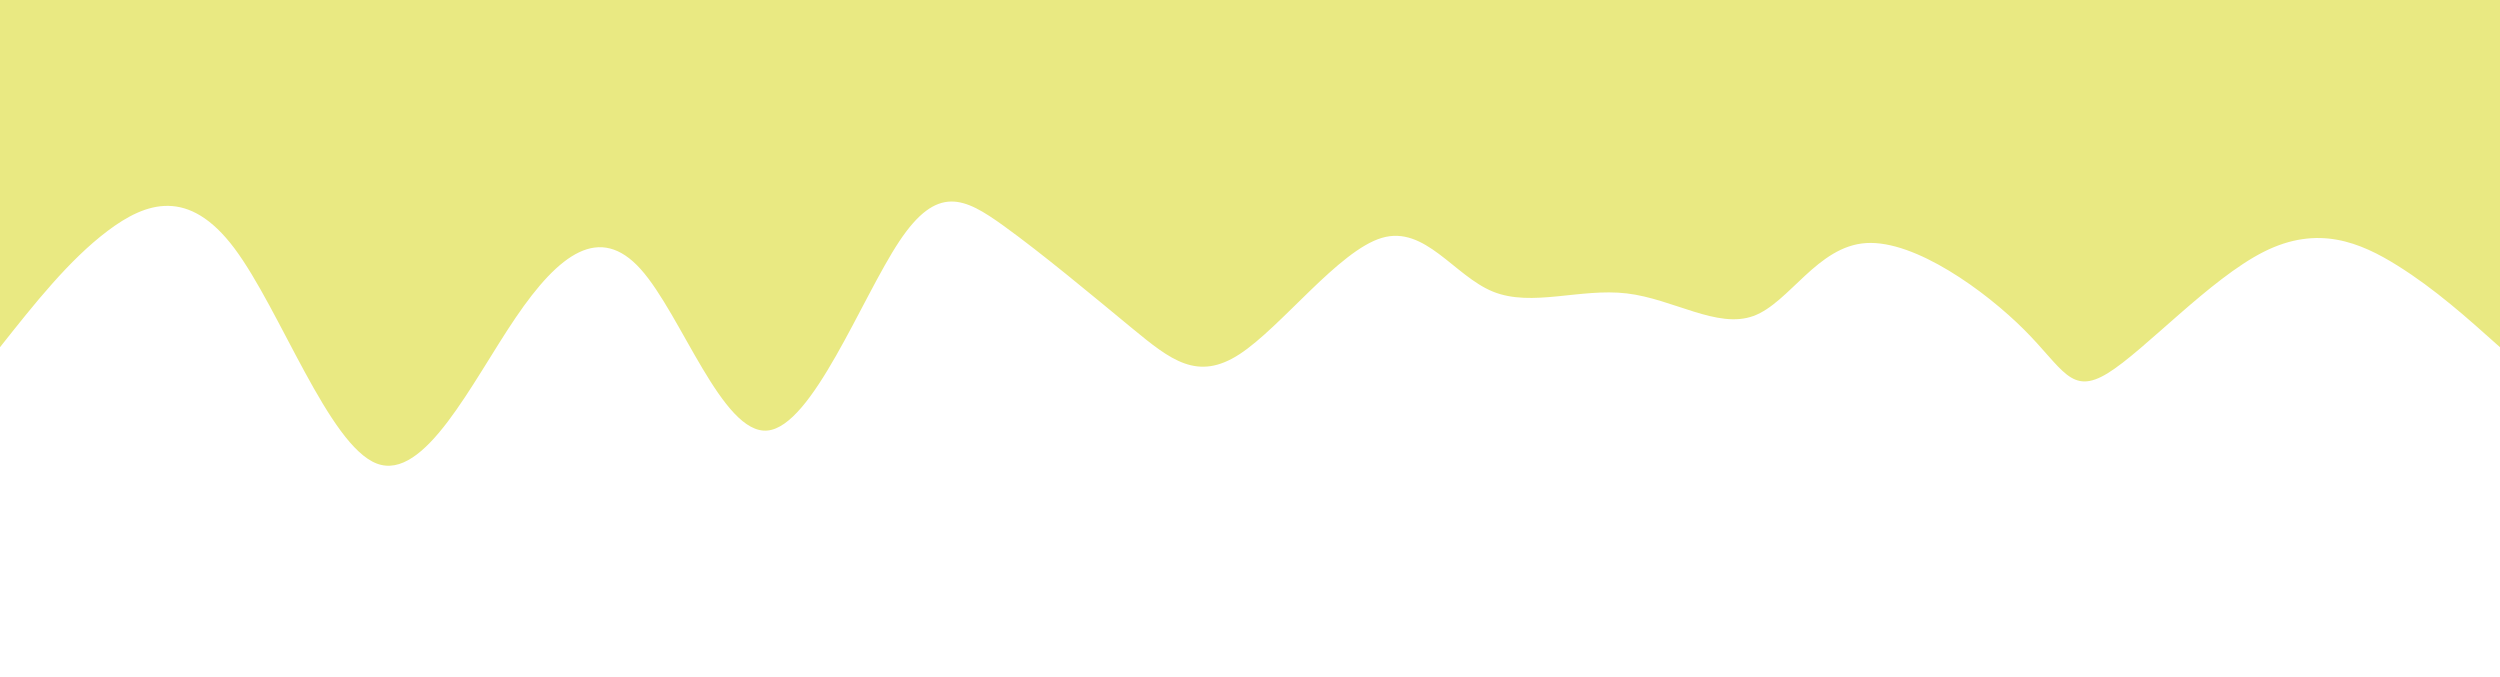 <svg width="100%" height="100%" id="svg" viewBox="0 0 1440 390" xmlns="http://www.w3.org/2000/svg" class="transition duration-300 ease-in-out delay-150"><path d="M 0,400 C 0,400 0,200 0,200 C 18.726,216.767 37.452,233.534 59,247 C 80.548,260.466 104.918,270.63 136,255 C 167.082,239.37 204.875,197.945 226,185 C 247.125,172.055 251.582,187.589 274,210 C 296.418,232.411 336.797,261.7 365,260 C 393.203,258.3 409.231,225.61 430,218 C 450.769,210.39 476.281,227.858 503,231 C 529.719,234.142 557.645,222.956 580,232 C 602.355,241.044 619.139,270.318 644,263 C 668.861,255.682 701.801,211.773 726,196 C 750.199,180.227 765.659,192.591 788,211 C 810.341,229.409 839.564,253.861 862,270 C 884.436,286.139 900.085,293.963 922,261 C 943.915,228.037 972.095,154.287 998,152 C 1023.905,149.713 1047.533,218.888 1071,245 C 1094.467,271.112 1117.771,254.16 1143,217 C 1168.229,179.84 1195.381,122.473 1223,133 C 1250.619,143.527 1278.705,221.95 1305,257 C 1331.295,292.05 1355.799,283.729 1378,267 C 1400.201,250.271 1420.101,225.136 1440,200 C 1440,200 1440,400 1440,400 Z" stroke="none" stroke-width="0" fill="#e9e982" fill-opacity="1" class="transition-all duration-300 ease-in-out delay-150 path-0" transform="rotate(-180 720 200)"></path></svg>